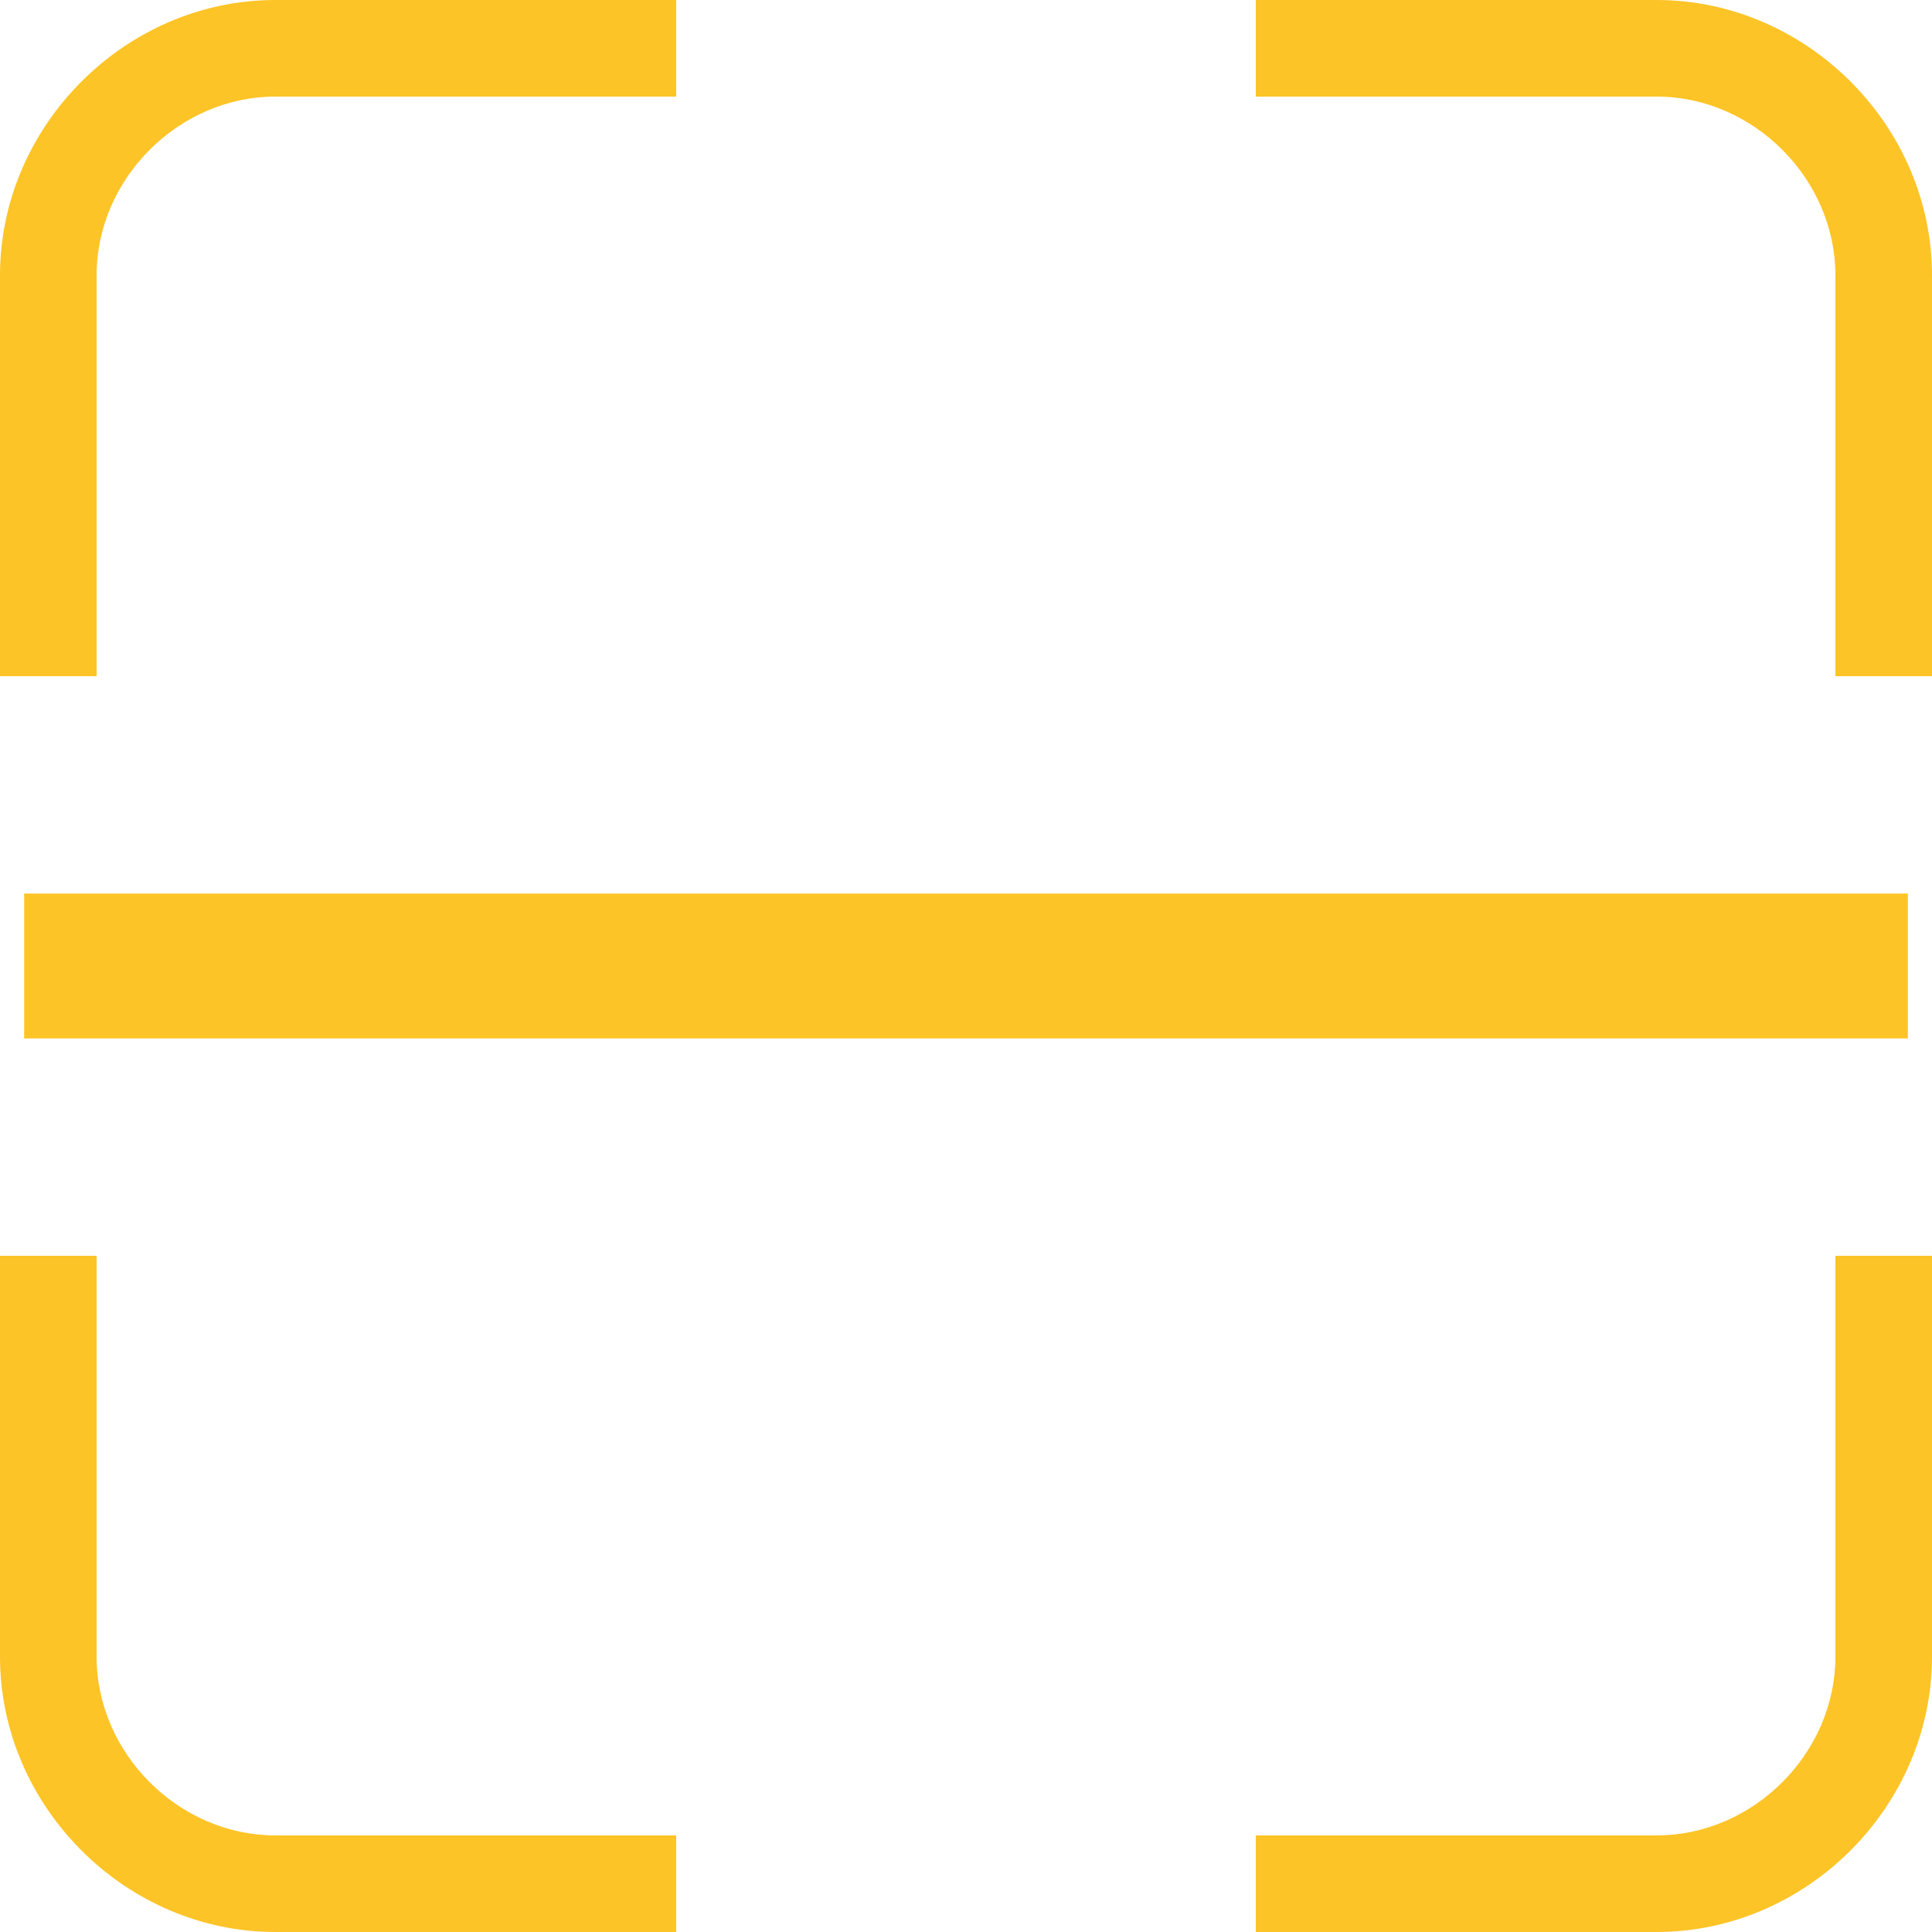 <svg id="Layer_1" xmlns="http://www.w3.org/2000/svg" viewBox="0 0 40 40"><style>.st0{fill:#fdc427}</style><path class="st0" d="M2 13H0V4.7C0 1.6 2.6-1 5.7-1H14v2H5.7C3.7 1 2 2.7 2 4.7V13zM34.3 39H26v-2h8.3c2 0 3.7-1.7 3.7-3.7V25h2v8.3c0 3.1-2.6 5.7-5.7 5.7zM40 13h-2V4.7c0-2-1.7-3.7-3.7-3.7H26v-2h8.3C37.4-1 40 1.6 40 4.7V13zM14 39H5.7C2.6 39 0 36.4 0 33.3V25h2v8.3c0 2 1.7 3.7 3.7 3.7H14v2zM.5 17.5h39v3H.5z" transform="translate(0 1)"/></svg>